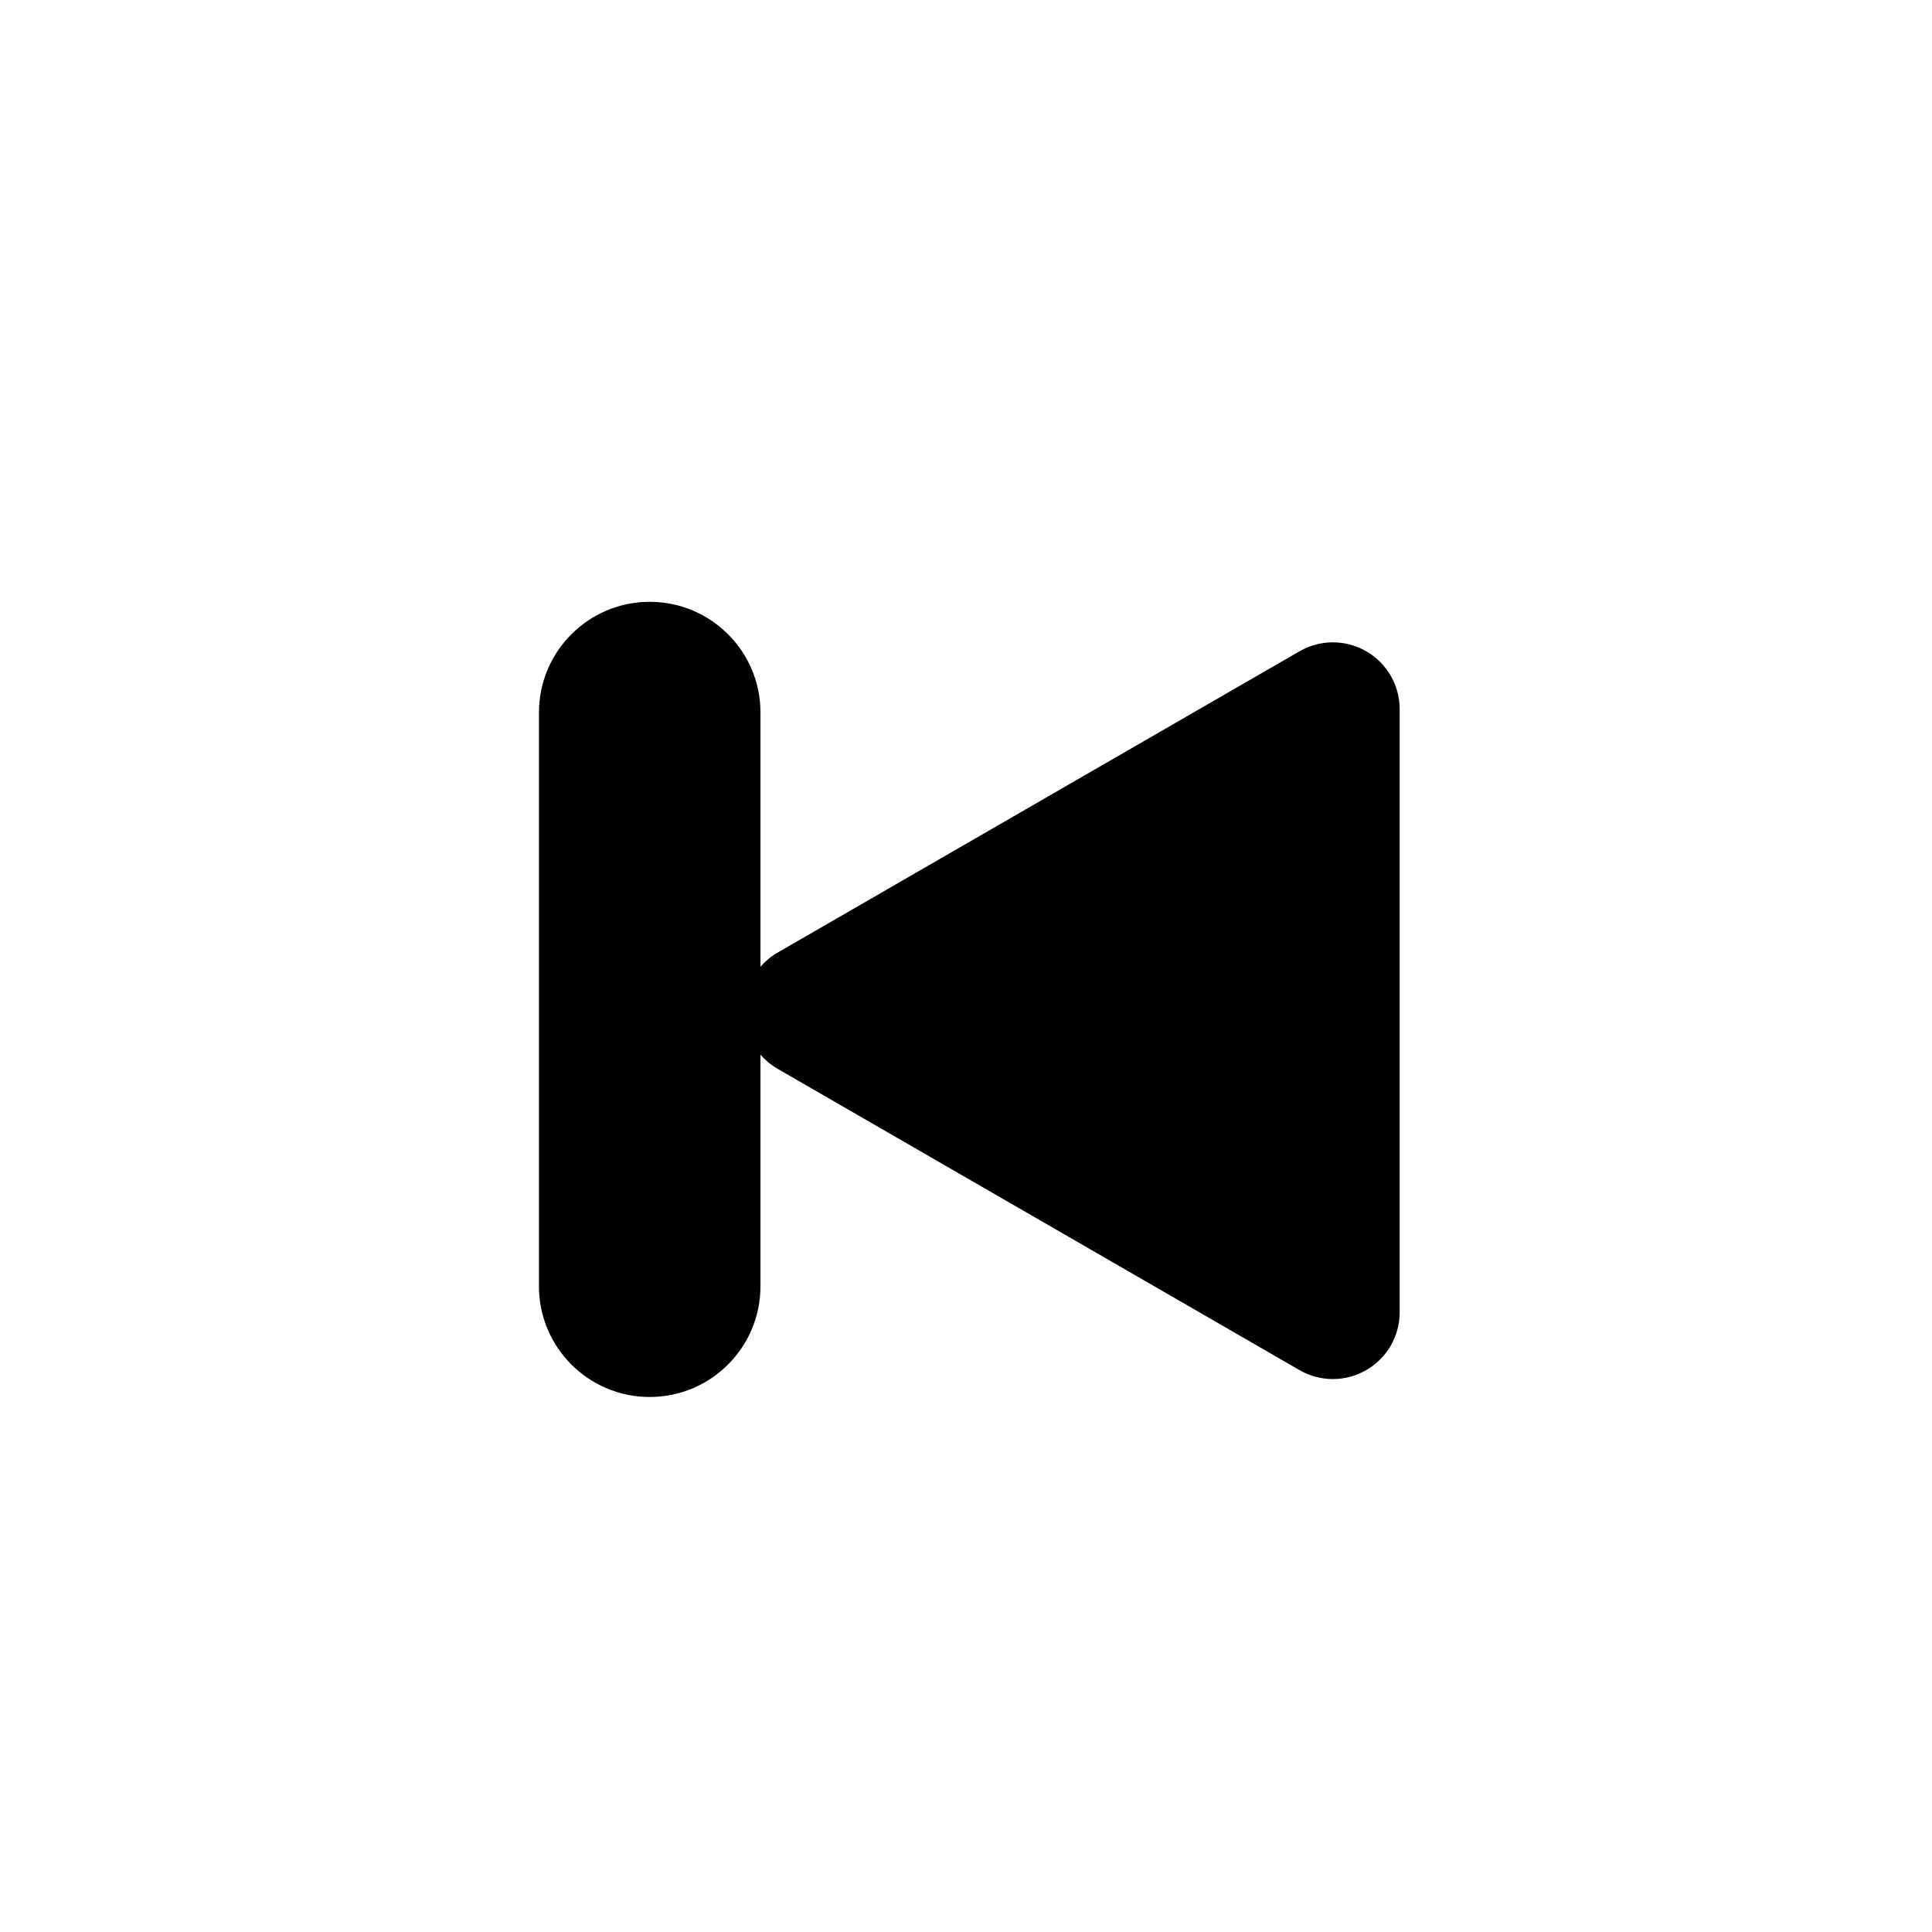 <?xml version="1.0" encoding="UTF-8" standalone="no"?>
<!-- Generator: Adobe Illustrator 19.0.0, SVG Export Plug-In . SVG Version: 6.00 Build 0)  -->

<svg
   xmlns:dc="http://purl.org/dc/elements/1.1/"
   xmlns:cc="http://creativecommons.org/ns#"
   xmlns:rdf="http://www.w3.org/1999/02/22-rdf-syntax-ns#"
   xmlns:svg="http://www.w3.org/2000/svg"
   xmlns="http://www.w3.org/2000/svg"
   xmlns:sodipodi="http://sodipodi.sourceforge.net/DTD/sodipodi-0.dtd"
   xmlns:inkscape="http://www.inkscape.org/namespaces/inkscape"
   version="1.1"
   id="Layer_1"
   x="0px"
   y="0px"
   viewBox="0 0 300 300"
   style="enable-background:new 0 0 300 300;"
   xml:space="preserve"
   sodipodi:docname="back.svg"
   inkscape:version="0.92.3 (2405546, 2018-03-11)"><defs
   id="defs41" /><sodipodi:namedview
   pagecolor="#ffffff"
   bordercolor="#666666"
   borderopacity="1"
   objecttolerance="10"
   gridtolerance="10"
   guidetolerance="10"
   inkscape:pageopacity="0"
   inkscape:pageshadow="2"
   inkscape:window-width="732"
   inkscape:window-height="480"
   id="namedview39"
   showgrid="false"
   inkscape:zoom="0.78666667"
   inkscape:cx="150"
   inkscape:cy="150"
   inkscape:window-x="0"
   inkscape:window-y="0"
   inkscape:window-maximized="0"
   inkscape:current-layer="Layer_1" />
<g
   id="g6">
	<g
   id="g4">
		<path
   d="m 217.343,203.764 c 0,3.704 -1.979,7.132 -5.187,8.982 -1.605,0.926 -3.4,1.393 -5.187,1.393 -1.792,0 -3.582,-0.467 -5.187,-1.393 l -81.103,-46.823 c -0.993,-0.573 -1.854,-1.312 -2.594,-2.153 v 35.955 c 0,9.498 -7.7,17.198 -17.198,17.198 -9.498,0 -17.198,-7.7 -17.198,-17.198 v -89.078 h 0.002 c 0,-9.498 7.7,-17.198 17.198,-17.198 9.498,0 17.198,7.7 17.198,17.198 v 39.465 c 0.739,-0.84 1.6,-1.58 2.594,-2.155 l 81.1,-46.823 c 3.211,-1.854 7.164,-1.854 10.375,0 3.208,1.852 5.187,5.278 5.187,8.984 v 93.646 z"
   id="path2"
   inkscape:connector-curvature="0"
   sodipodi:nodetypes="ccscccsssccssccccscc" />
	</g>
</g>
<g
   id="g8">
</g>
<g
   id="g10">
</g>
<g
   id="g12">
</g>
<g
   id="g14">
</g>
<g
   id="g16">
</g>
<g
   id="g18">
</g>
<g
   id="g20">
</g>
<g
   id="g22">
</g>
<g
   id="g24">
</g>
<g
   id="g26">
</g>
<g
   id="g28">
</g>
<g
   id="g30">
</g>
<g
   id="g32">
</g>
<g
   id="g34">
</g>
<g
   id="g36">
</g>
</svg>